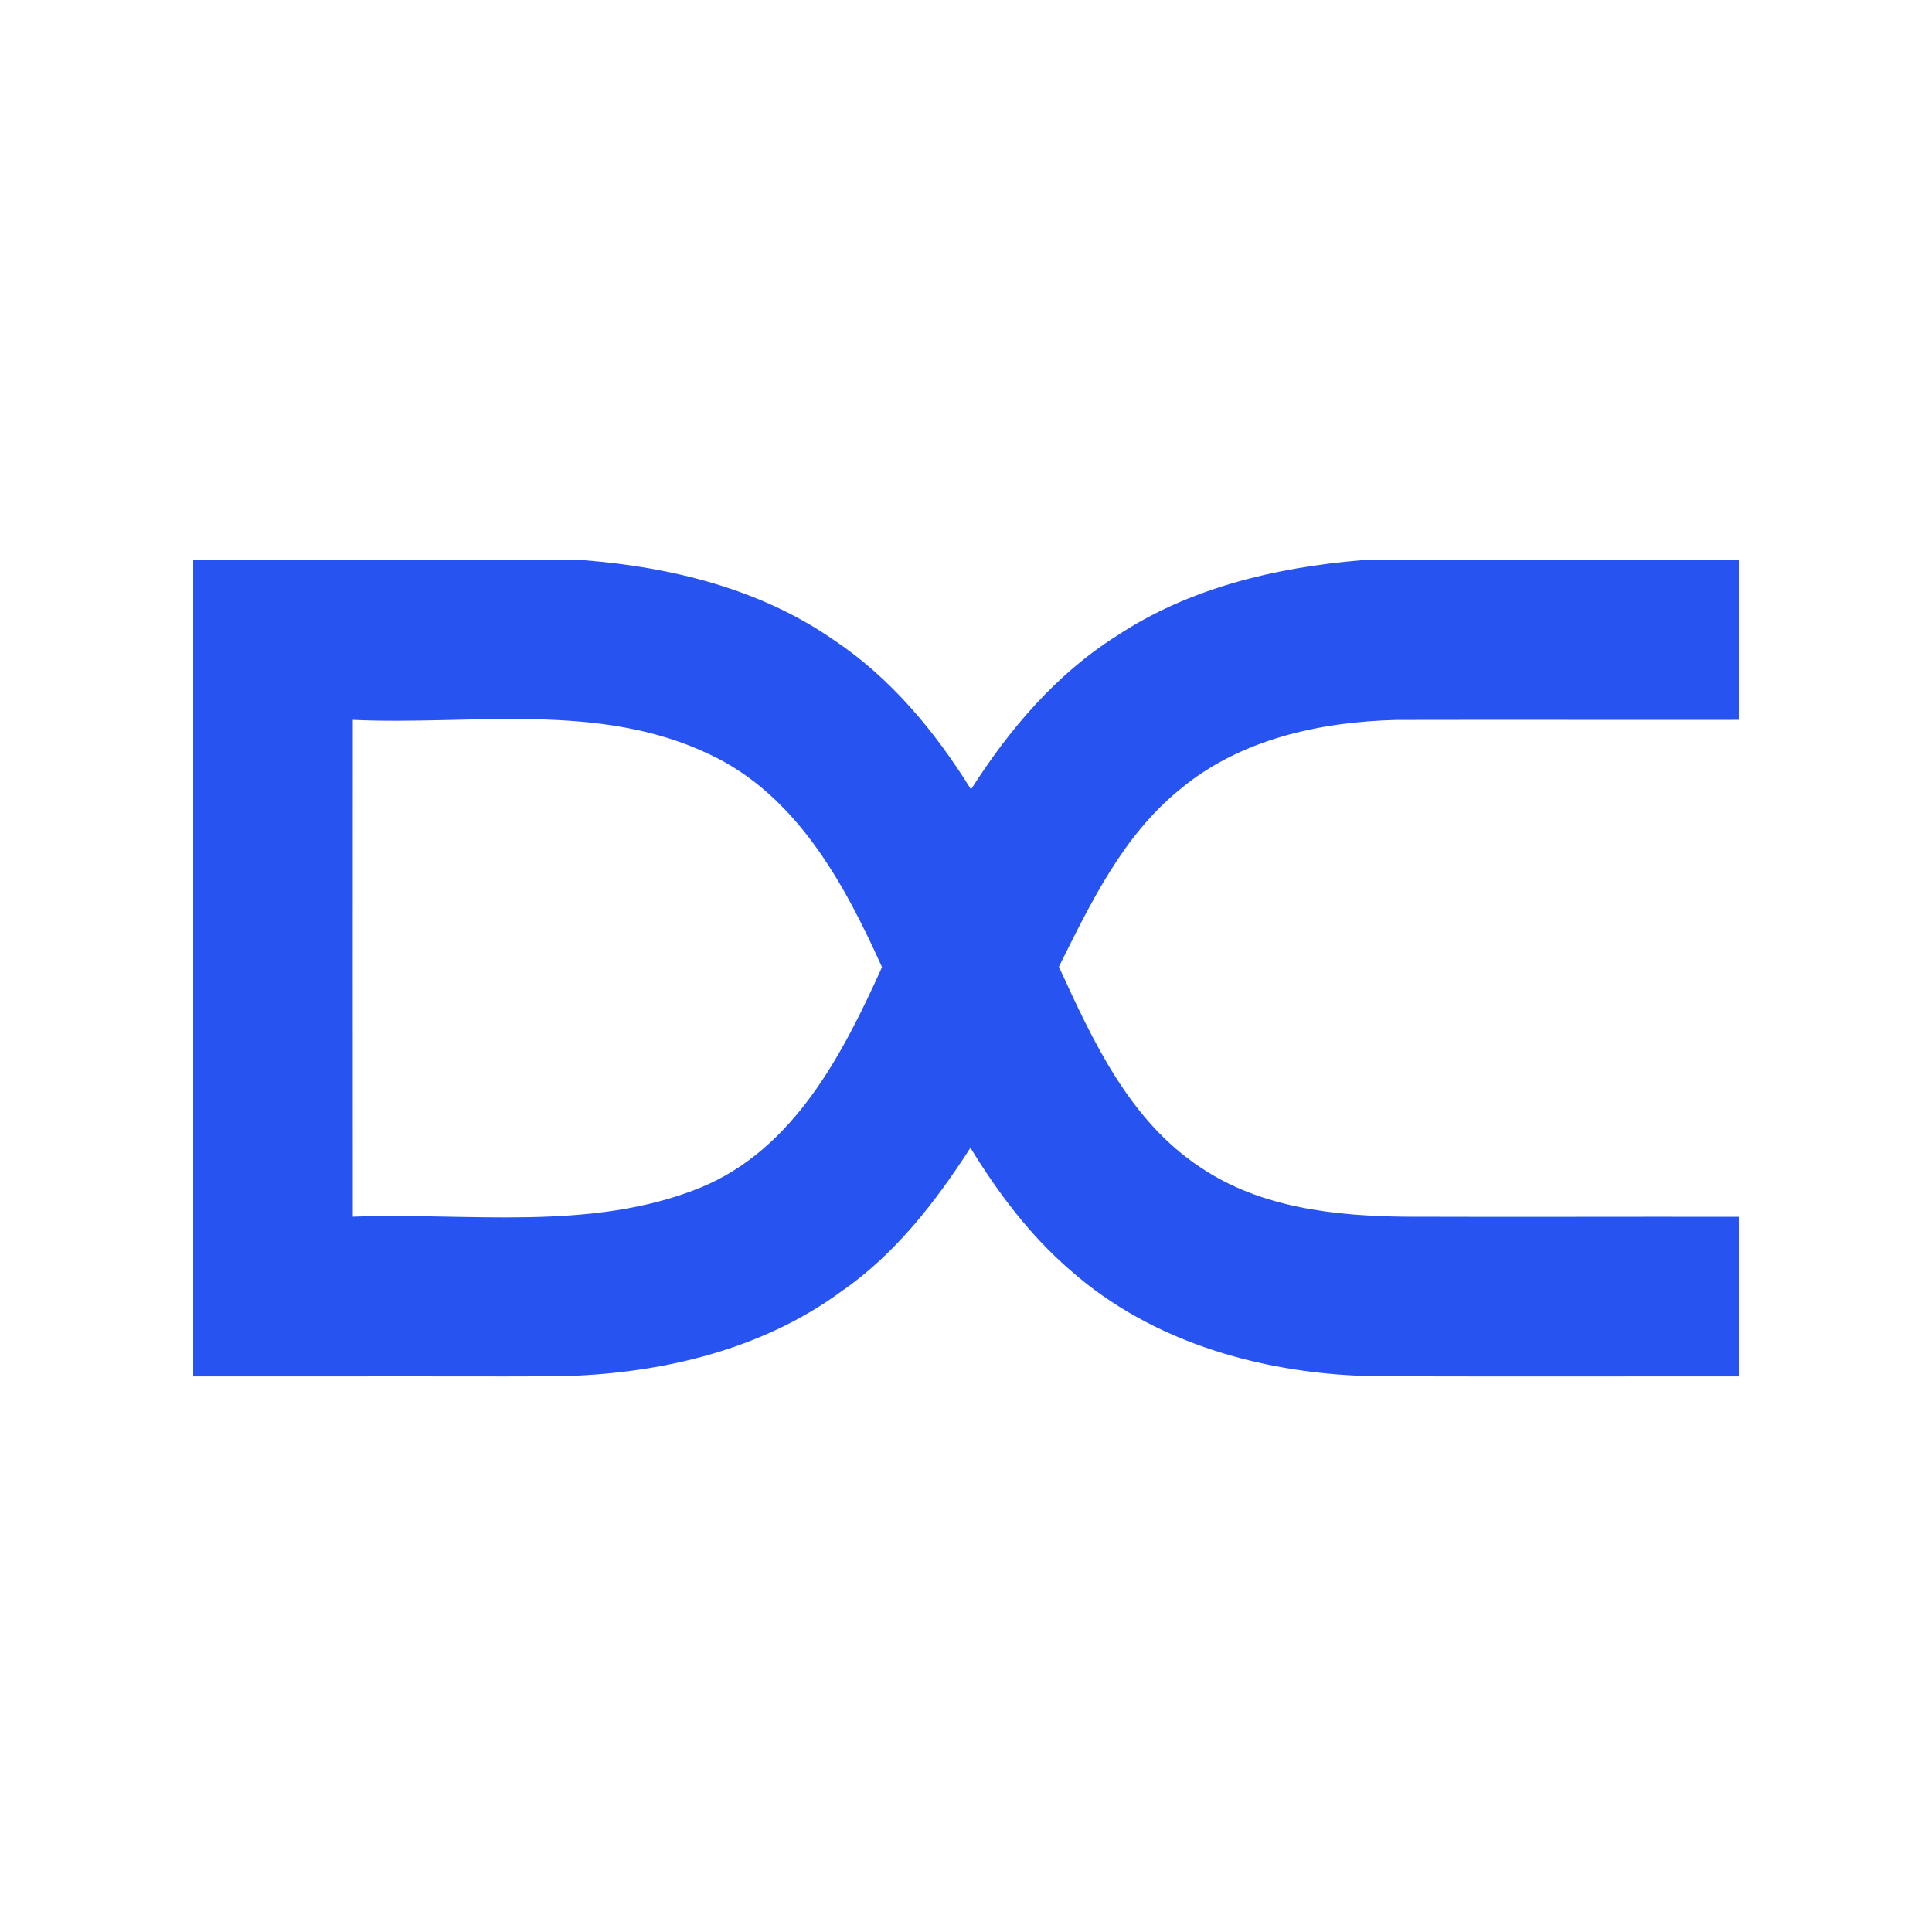 <svg height="100" width="100" xmlns="http://www.w3.org/2000/svg"><path d="M36.266 61.467c-5.666 2.31-12.053 1.28-18.006 1.51-.005-8.57-.005-17.143 0-25.717 6.154.288 12.72-.972 18.482 1.793 4.489 2.11 6.962 6.688 8.91 11.007-2.03 4.498-4.559 9.416-9.386 11.407m36.483 1.51c-3.657-.037-7.518-.457-10.624-2.562-3.653-2.408-5.56-6.534-7.315-10.374l-.001-.002c1.647-3.308 3.313-6.78 6.24-9.16 3.105-2.61 7.264-3.52 11.233-3.615 5.904-.014 11.808.005 17.718-.004V29H70.432c-4.423.373-8.897 1.435-12.636 3.916-3.134 1.973-5.564 4.847-7.537 7.943-1.855-2.996-4.163-5.776-7.117-7.743-3.766-2.62-8.355-3.756-12.875-4.116H10v42.242h8.288c3.491-.01 7.104.014 10.592-.005 5.157-.104 10.467-1.303 14.682-4.404 2.77-1.915 4.861-4.62 6.668-7.423 1.42 2.322 3.082 4.536 5.149 6.32 4.352 3.855 10.261 5.441 15.981 5.507 6.213.015 12.424.005 18.64.005v-8.26c-5.749-.01-11.502.014-17.25-.005" fill="#2754F0" fill-rule="evenodd"/></svg>